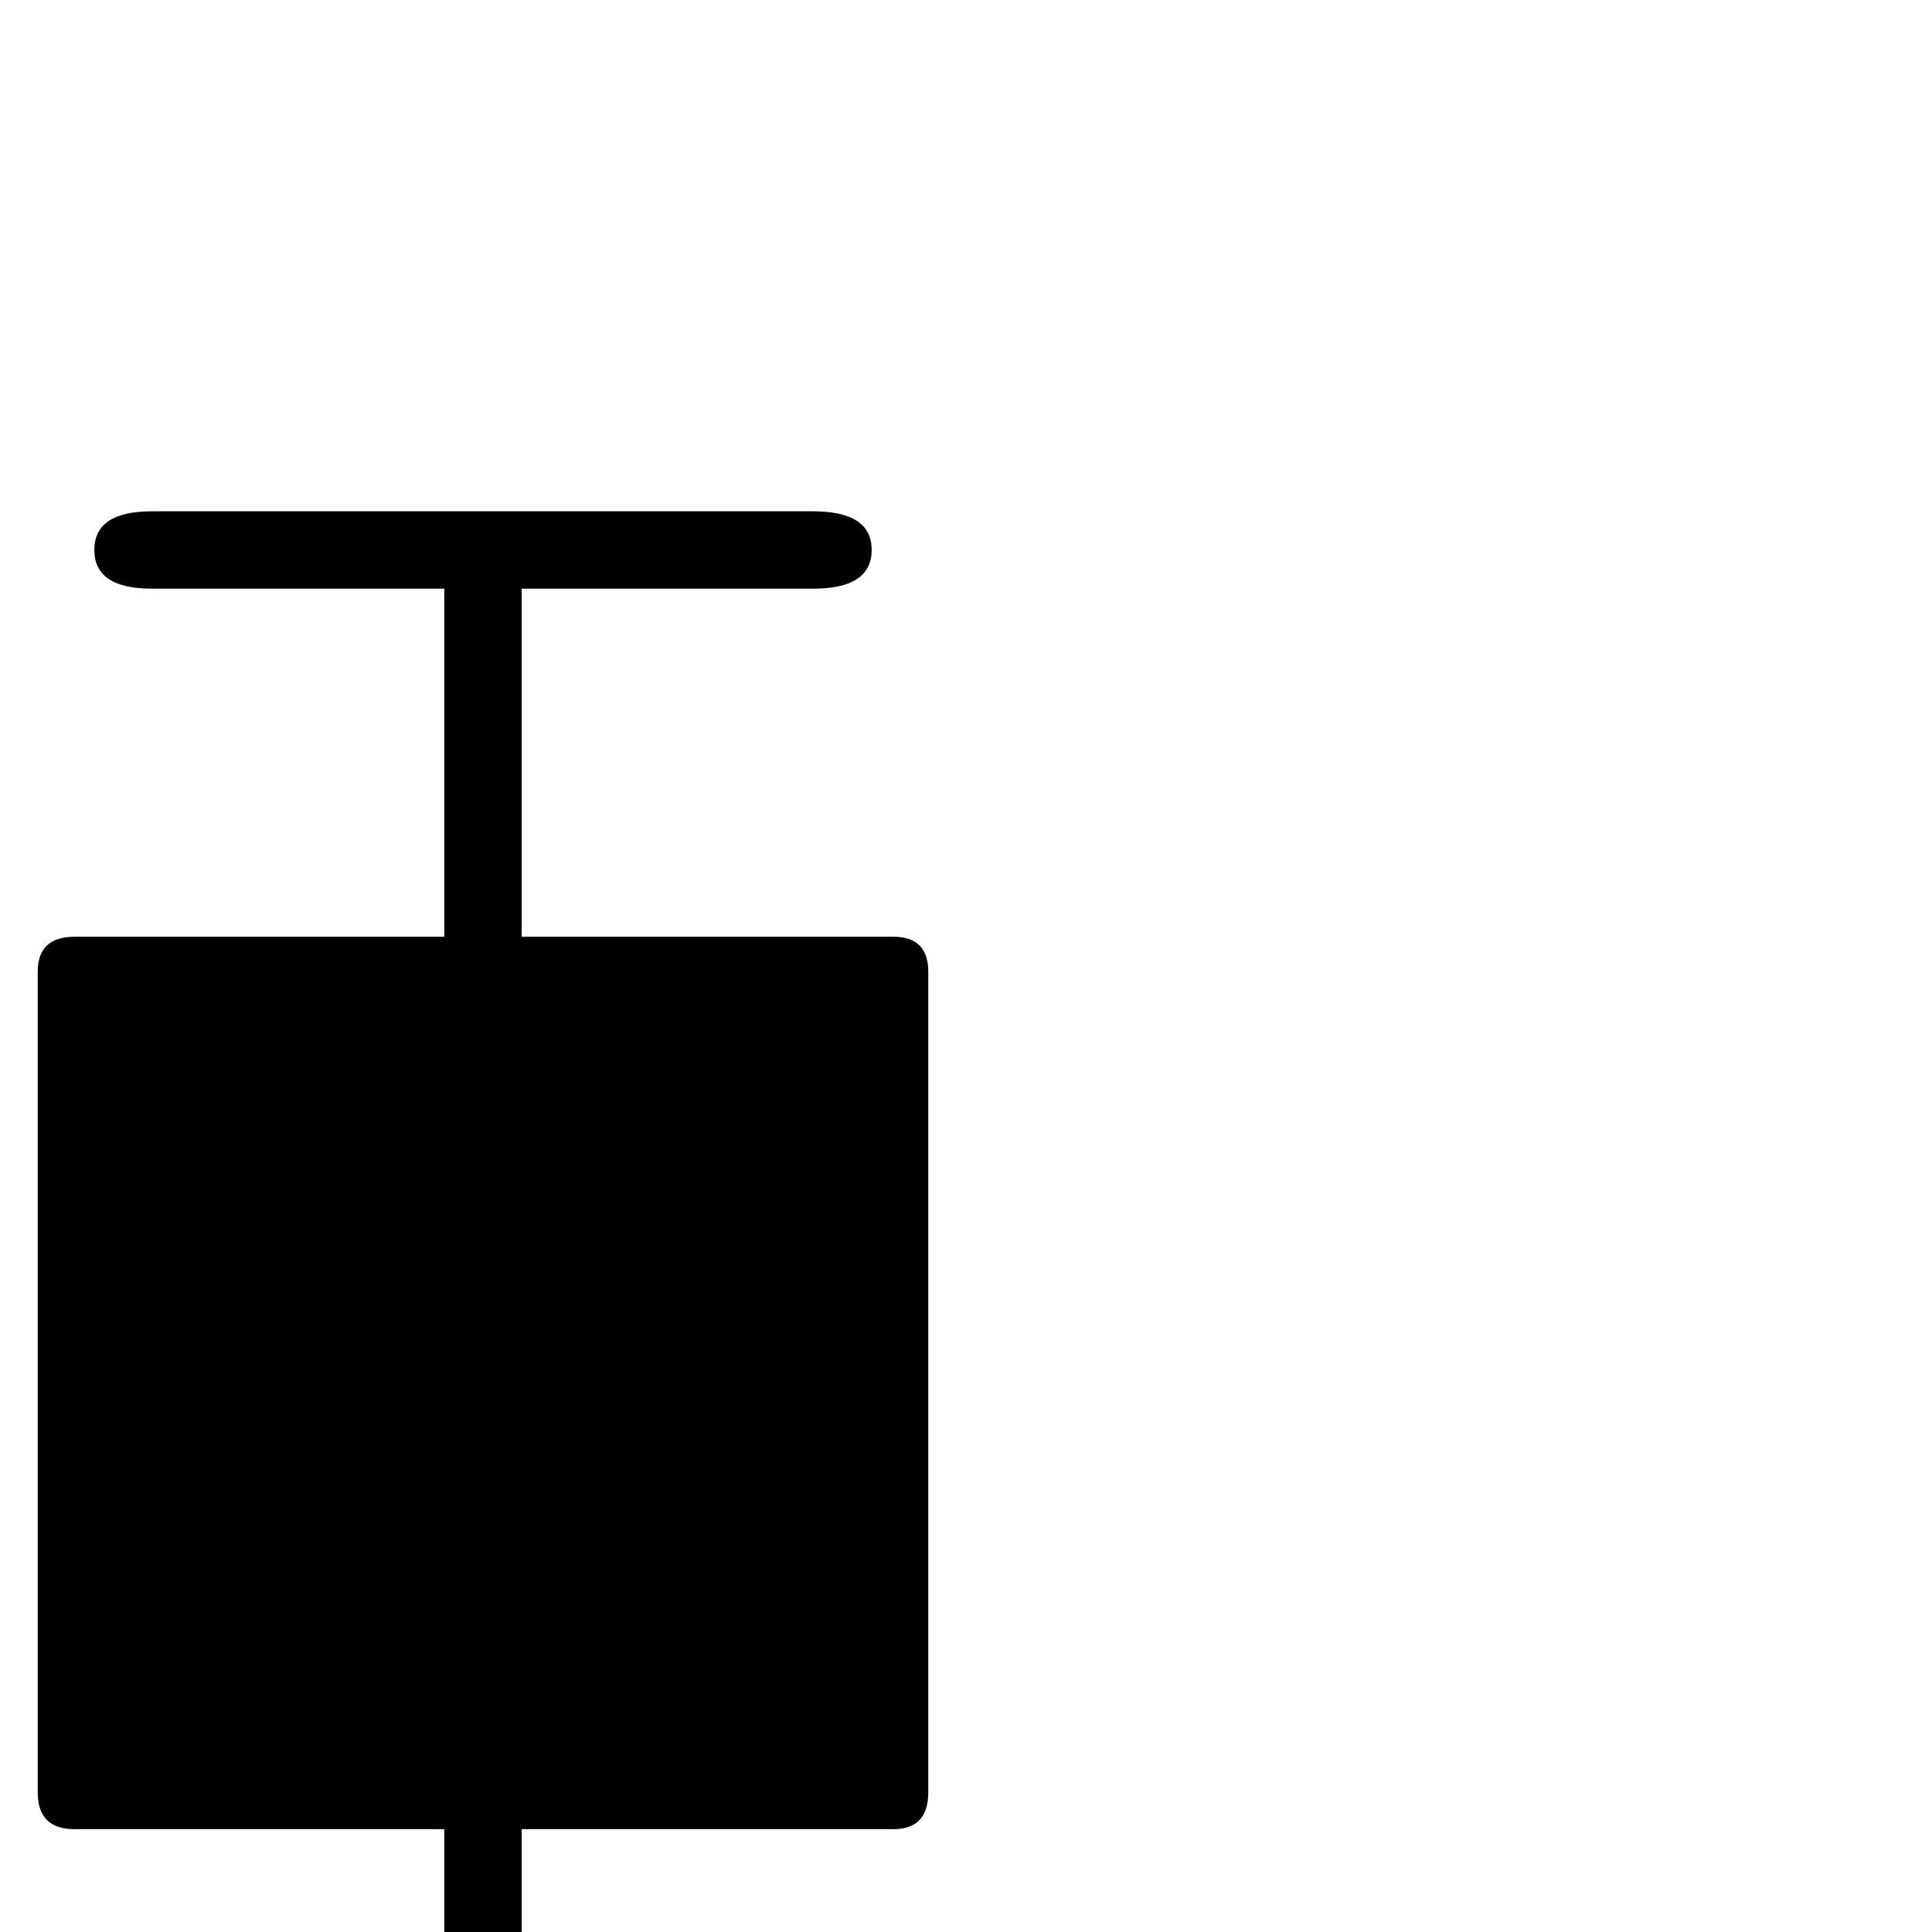 <?xml version="1.0" standalone="no"?>
<!DOCTYPE svg PUBLIC "-//W3C//DTD SVG 1.1//EN" "http://www.w3.org/Graphics/SVG/1.1/DTD/svg11.dtd" >
<svg viewBox="0 -442 2048 2048">
  <g transform="matrix(1 0 0 -1 0 1606)">
   <path fill="currentColor"
d="M984 148q0 -39 -37 -39h-394v-369h309q62 0 62 -41t-62 -41h-701q-61 0 -61 41t61 41h310v369h-392q-39 0 -39 39v870q0 37 39 37h392v369h-310q-61 0 -61 41t61 41h701q62 0 62 -41t-62 -41h-309v-369h394q37 0 37 -37v-870z" />
  </g>

</svg>
